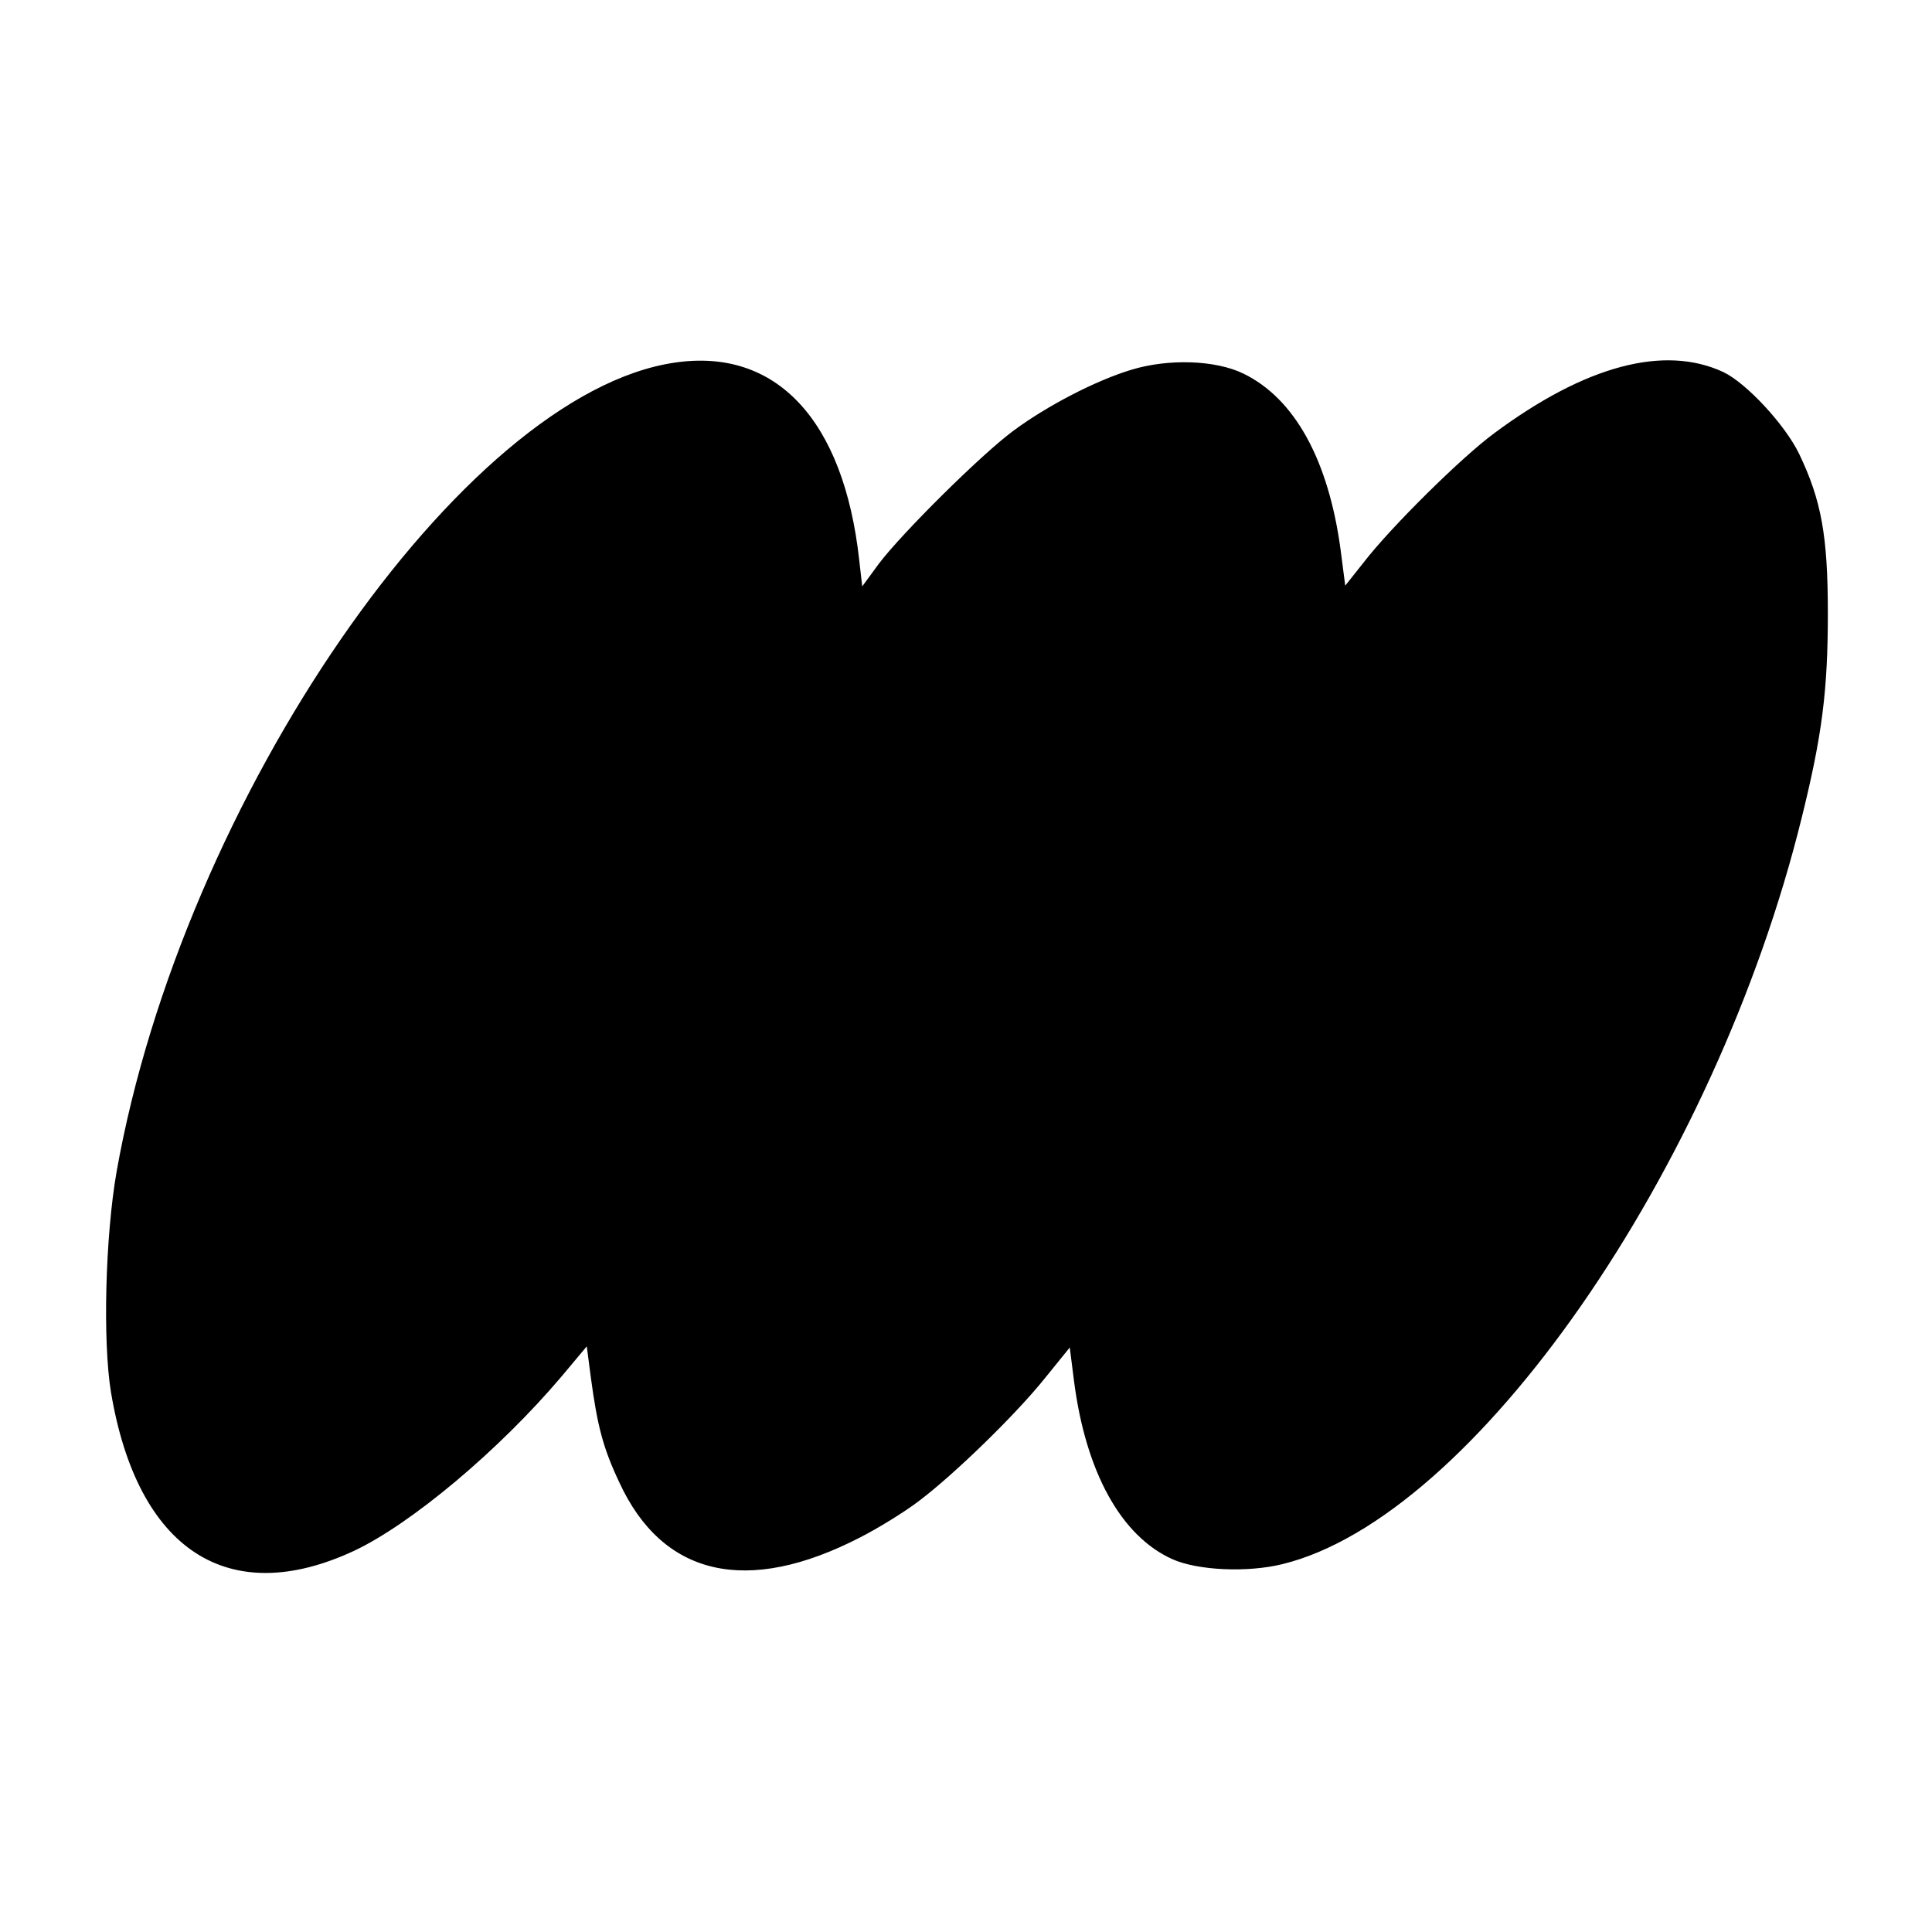<?xml version="1.0" standalone="no"?>
<!DOCTYPE svg PUBLIC "-//W3C//DTD SVG 20010904//EN"
 "http://www.w3.org/TR/2001/REC-SVG-20010904/DTD/svg10.dtd">
<svg version="1.0" xmlns="http://www.w3.org/2000/svg"
 width="512pt" height="512pt" viewBox="0 0 512 512"
 preserveAspectRatio="xMidYMid meet">

<g transform="translate(0,512) scale(0.1,-0.1)"
fill="#000000" stroke="none">
<path d="M1788 4159 c-562 -82 -1304 -1158 -1479 -2144 -30 -172 -37 -449 -15
-584 70 -419 311 -576 644 -421 151 71 384 266 550 462 l67 80 11 -84 c17
-126 32 -185 75 -276 115 -250 339 -301 639 -146 47 24 117 67 155 96 93 70
258 230 336 328 l64 79 11 -87 c31 -243 125 -413 261 -474 67 -30 199 -36 292
-13 506 124 1146 1044 1376 1979 54 218 69 337 69 541 0 204 -17 299 -76 422
-37 77 -140 188 -201 217 -157 73 -366 17 -607 -162 -87 -64 -273 -248 -345
-341 l-50 -63 -12 93 c-32 240 -122 403 -258 469 -74 36 -199 40 -297 10 -93
-28 -223 -95 -313 -162 -84 -62 -294 -270 -356 -352 l-44 -60 -8 70 c-41 371
-220 563 -489 523z"/>
</g>
</svg>

